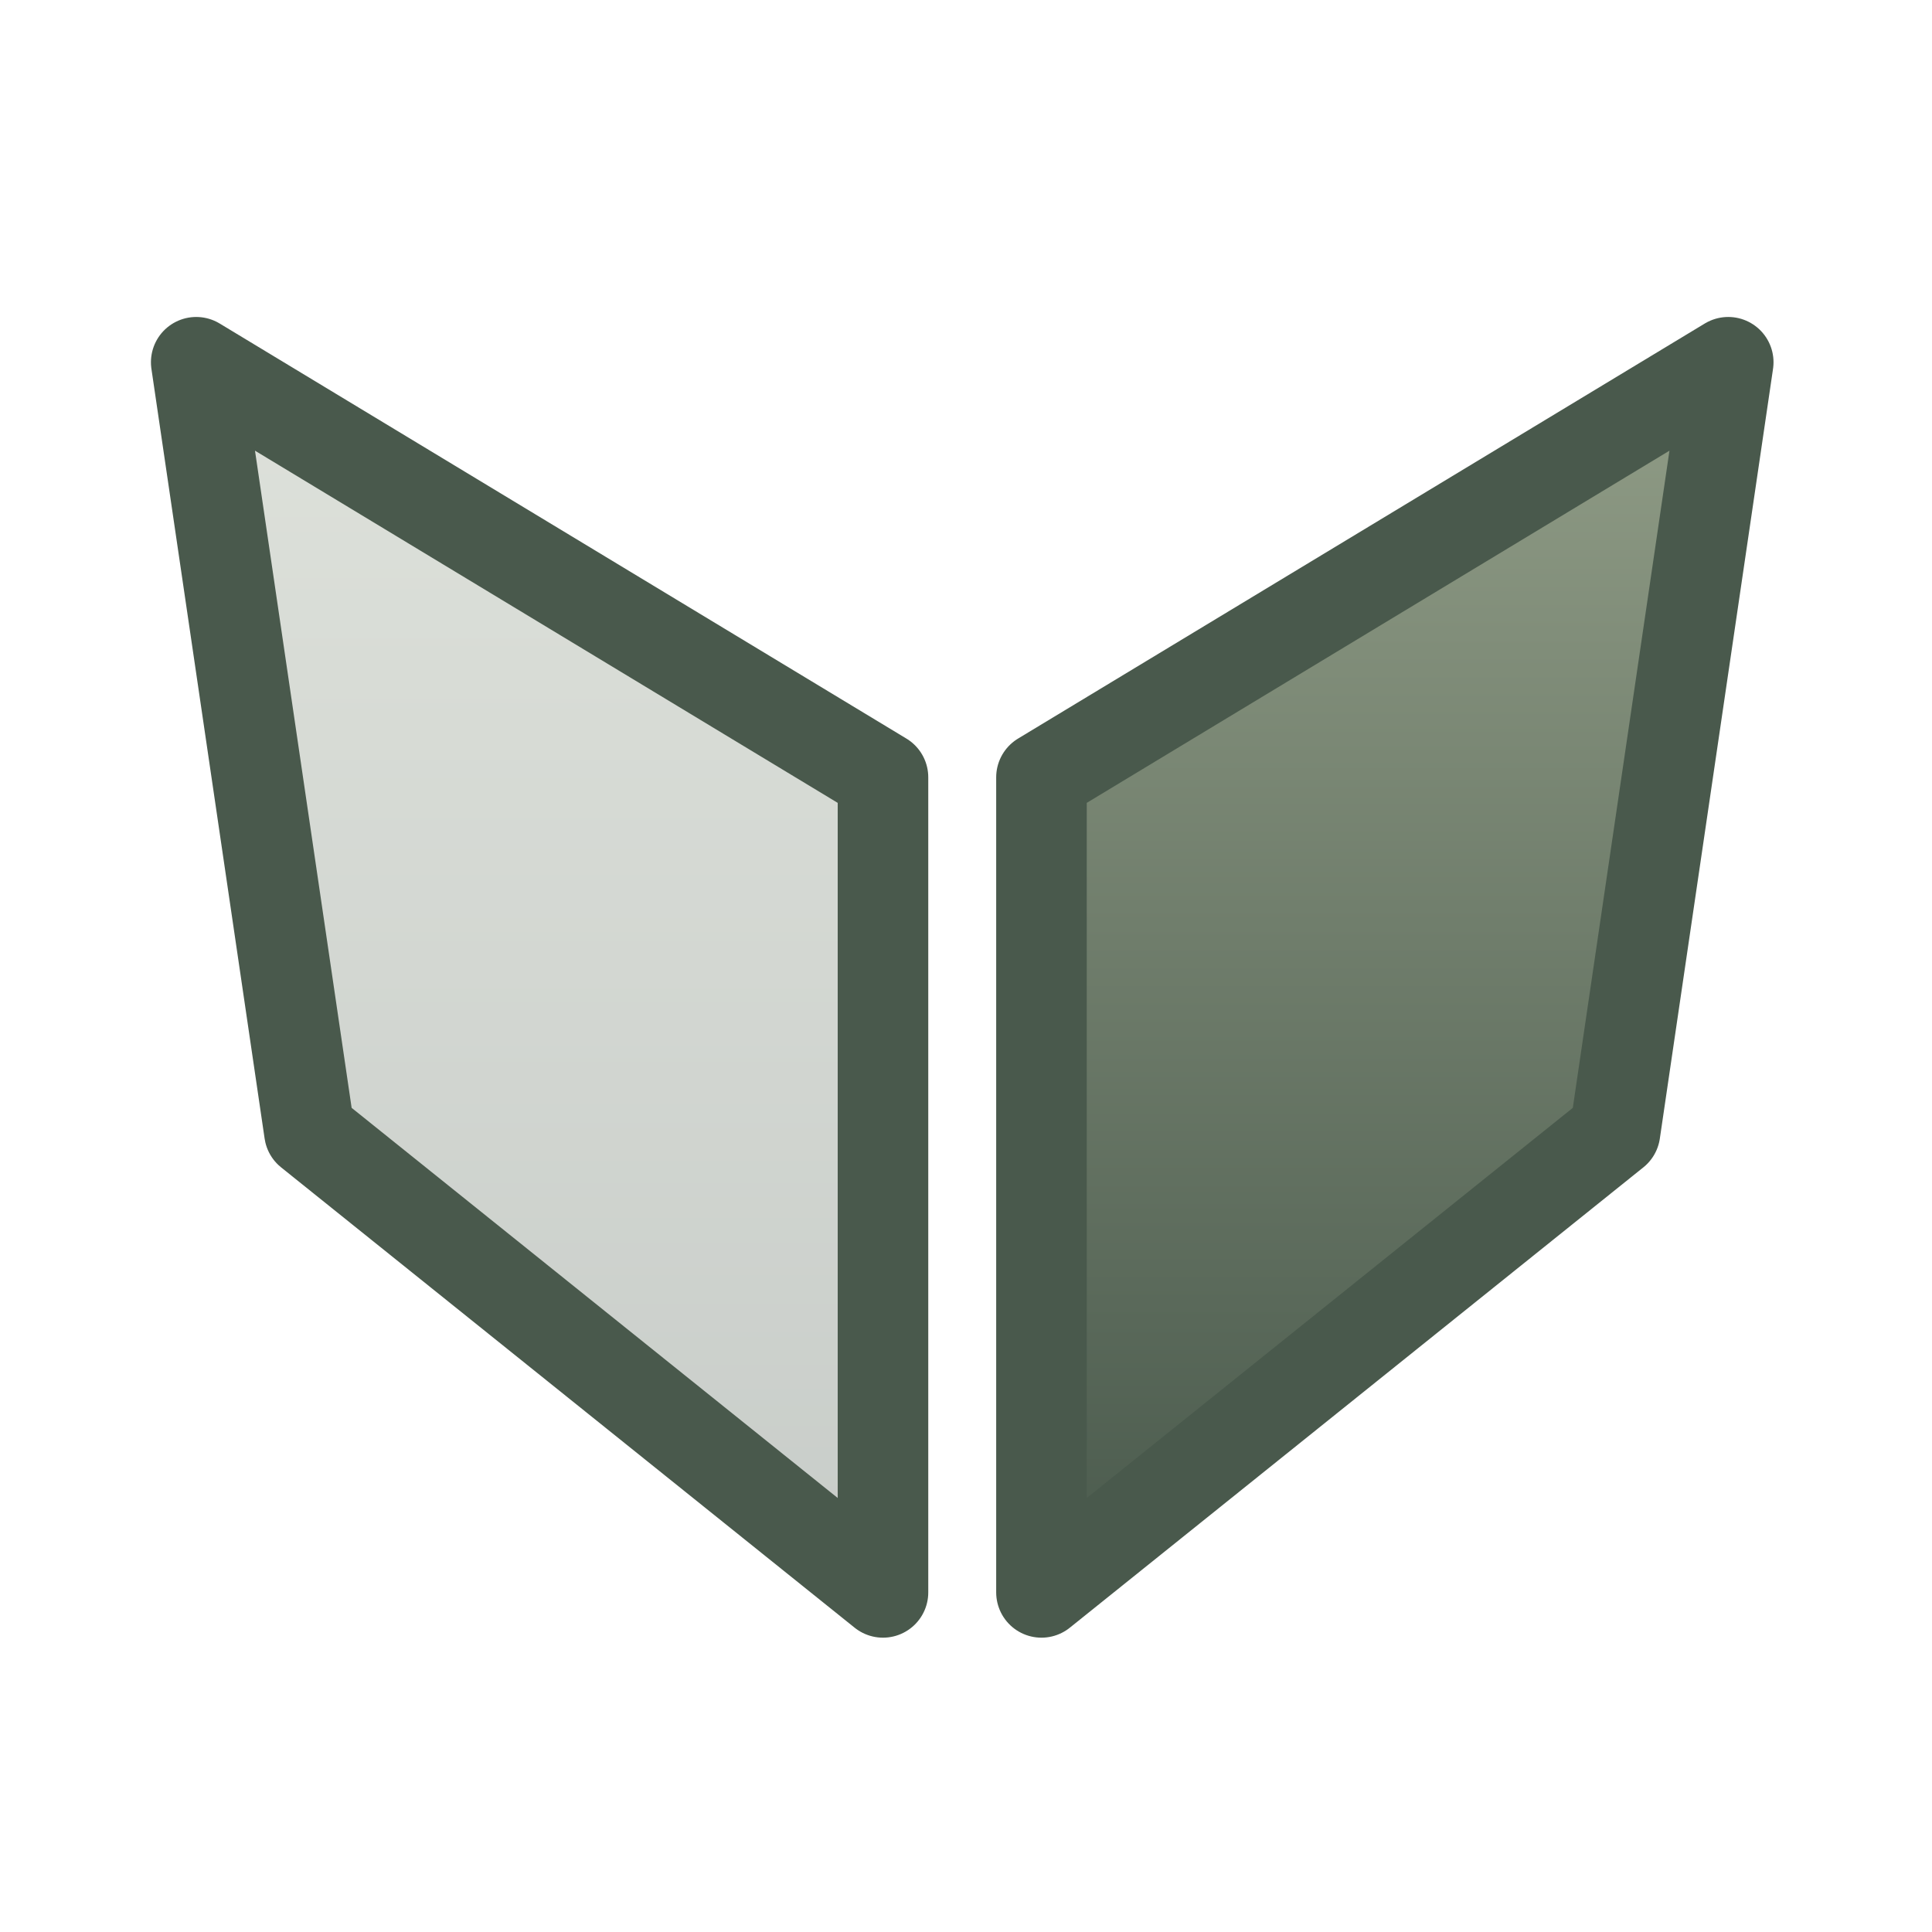 <svg xmlns="http://www.w3.org/2000/svg" version="1.1" height="16px" width="16px" viewBox="0 0 192 192">
  <defs>
  <linearGradient id="sage" x1="0%" x2="0%" y1="0%" y2="100%">
  <stop offset="0%" style="stop-color:#919D87; stop-opacity:1"/>
  <stop offset="100%" style="stop-color:#49594C; stop-opacity:1"/>
  </linearGradient>
  </defs>
  <g transform="scale(0.75)">
  <path style="stroke-linecap:round;stroke-linejoin:round;stroke-width:12;stroke:#49594C;fill:url(#sage);fill-opacity:0.3;" d="m 26 48 91 55 v 108 l -76 -61 z" />
  <path style="stroke-linecap:round;stroke-linejoin:round;stroke-width:12;stroke:#49594C;fill:url(#sage);" d="m 229 48 -91 55 v 108 l 76 -61 z" />
  </g>
</svg>
